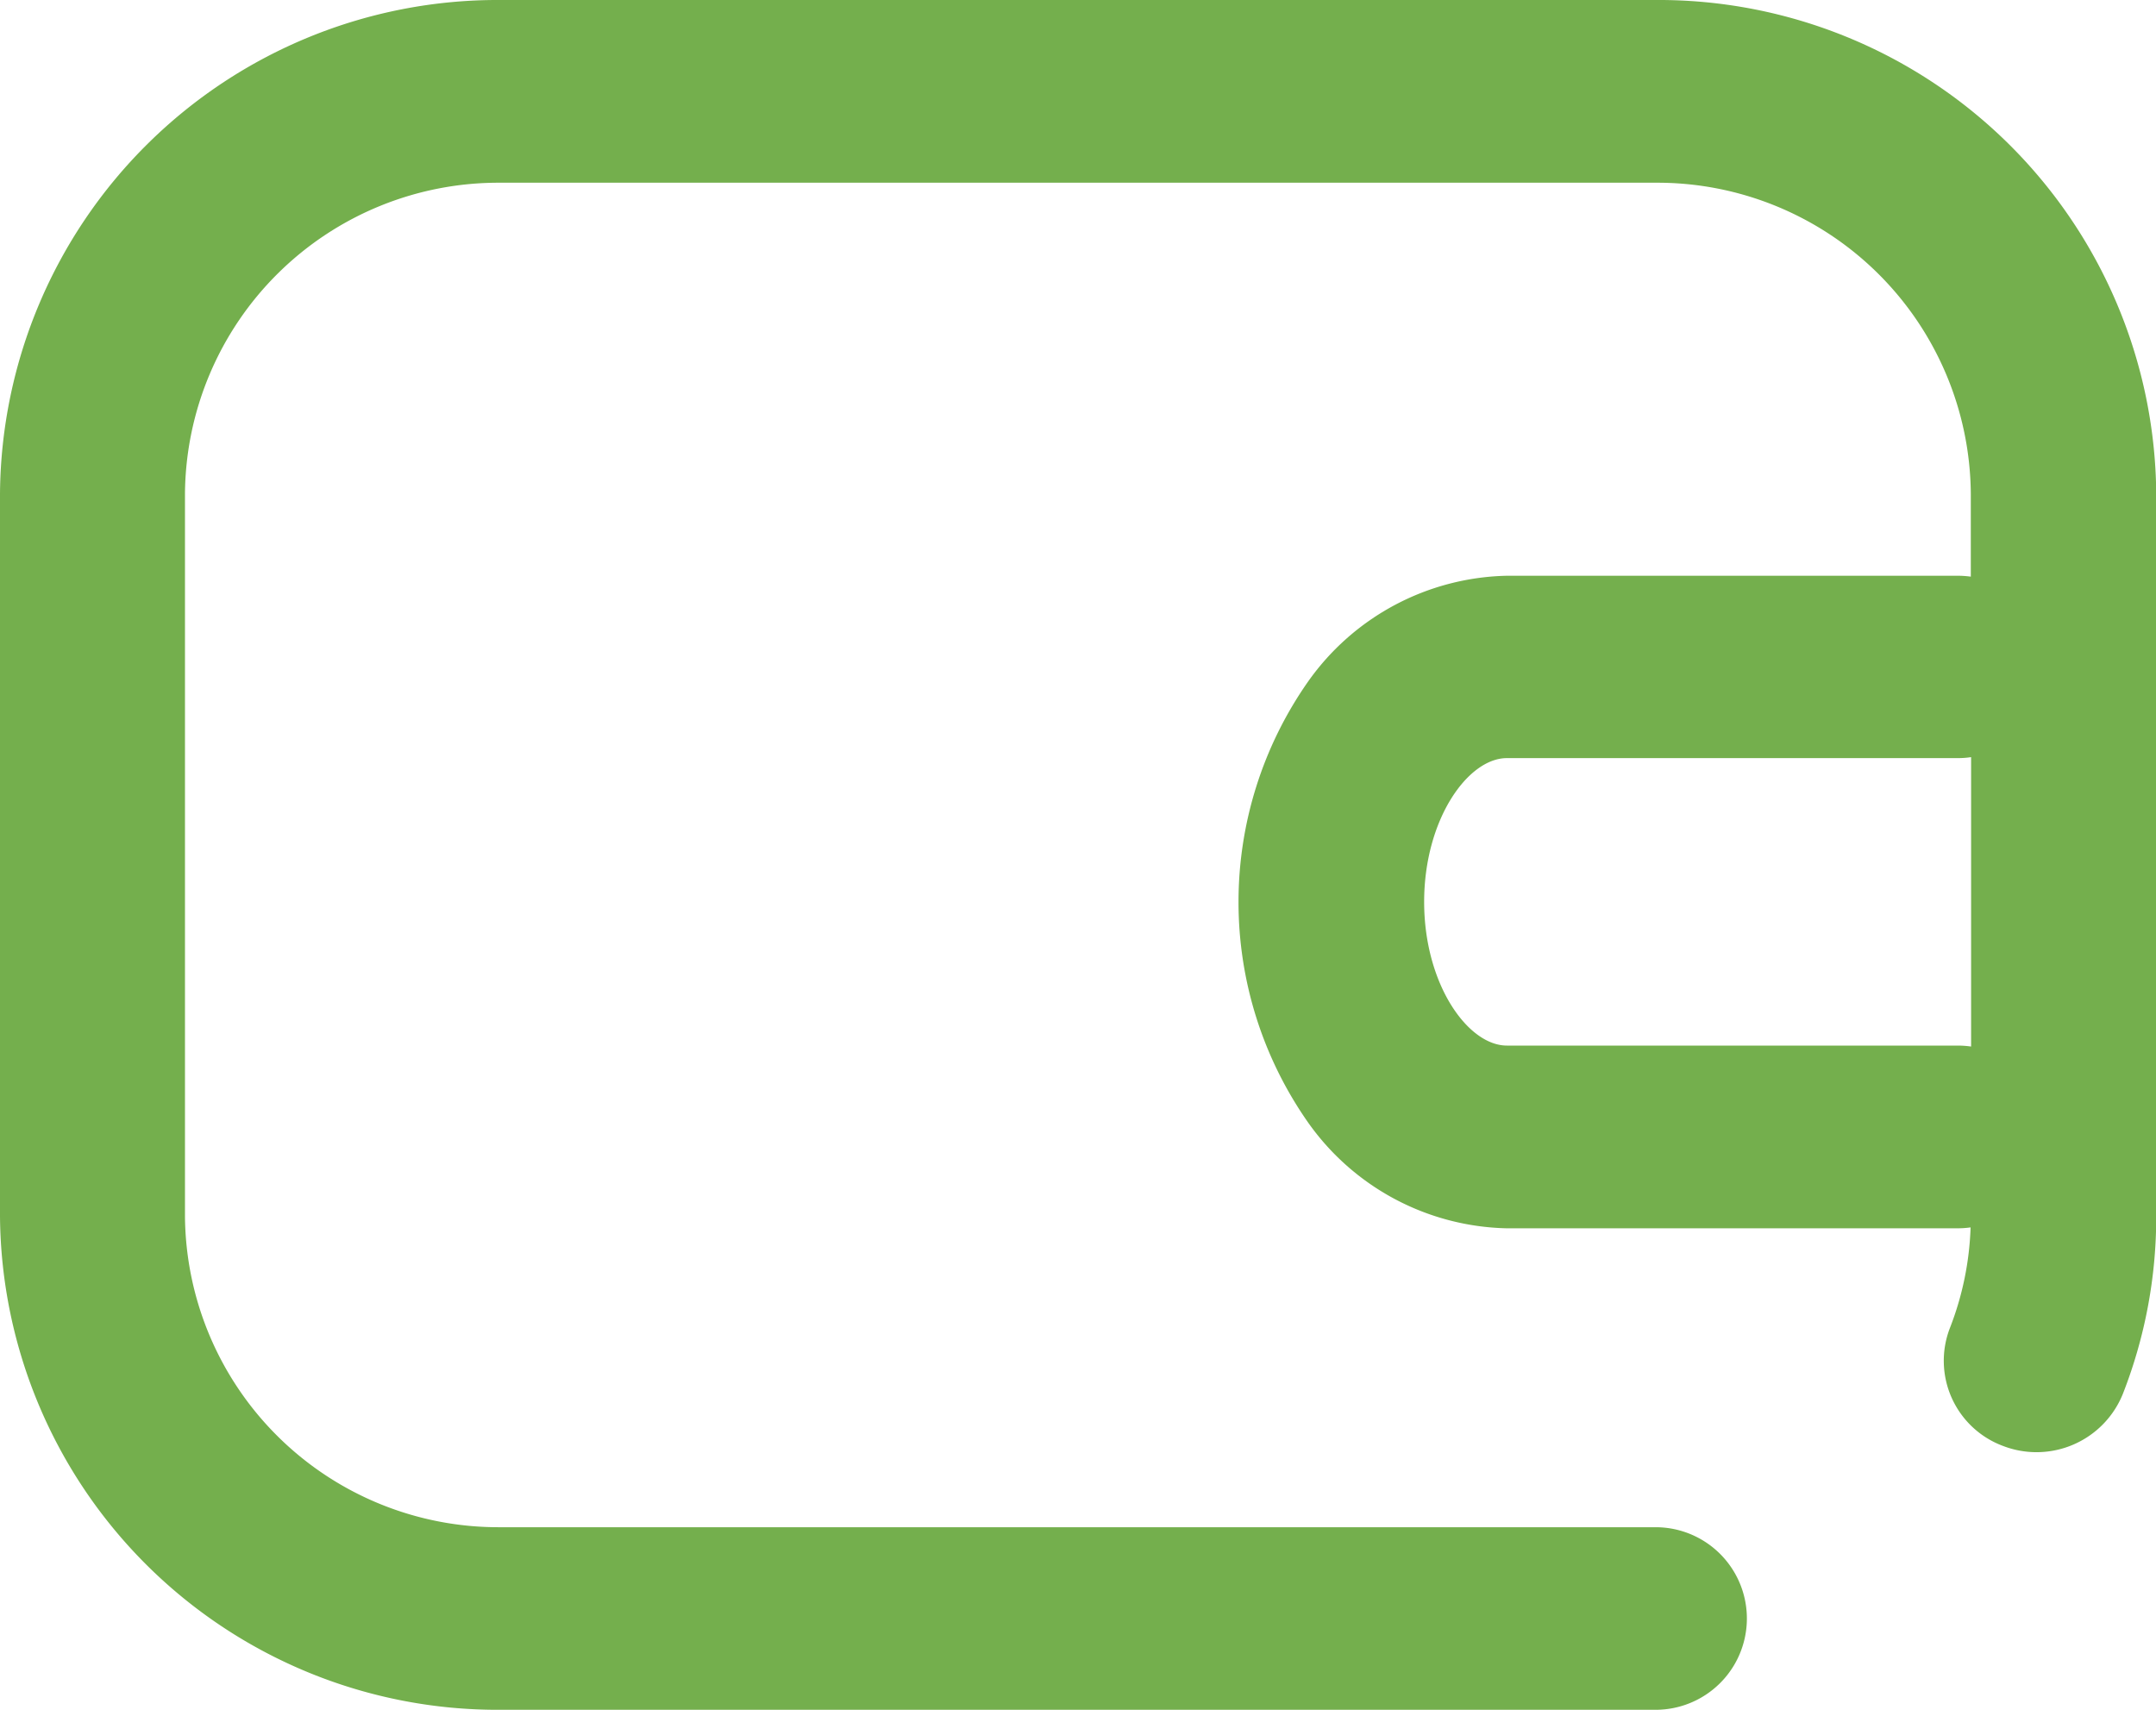 <svg xmlns="http://www.w3.org/2000/svg" width="29" height="23" viewBox="0 0 29 23">
  <defs>
    <style>
      .cls-1 {
        fill: #74AF4D;
        fill-rule: evenodd;
      }
    </style>
  </defs>
  <path id="Vector" class="cls-1" d="M690.269,395h-15.54A6.693,6.693,0,0,0,668,401.64v9.721A6.693,6.693,0,0,0,674.729,418h15.54a1.228,1.228,0,1,0,0-2.456h-15.54a4.217,4.217,0,0,1-4.241-4.182V401.64a4.217,4.217,0,0,1,4.241-4.182h15.54a4.216,4.216,0,0,1,4.24,4.182v1.117a1.316,1.316,0,0,0-.18-0.012h-6.064a3.359,3.359,0,0,0-2.672,1.426,5.167,5.167,0,0,0,0,5.926,3.359,3.359,0,0,0,2.672,1.426h6.064a1.283,1.283,0,0,0,.177-0.012,4.088,4.088,0,0,1-.278,1.353,1.222,1.222,0,0,0,.715,1.587,1.252,1.252,0,0,0,1.611-.7,6.521,6.521,0,0,0,.449-2.386V401.64A6.694,6.694,0,0,0,690.269,395h0Zm-2,14.065c-0.526,0-1.113-.827-1.113-1.933s0.587-1.934,1.113-1.934h6.064a1.173,1.173,0,0,0,.18-0.013v3.893a1.314,1.314,0,0,0-.18-0.013h-6.064Z" transform="translate(-668 -395)"/>
</svg>
